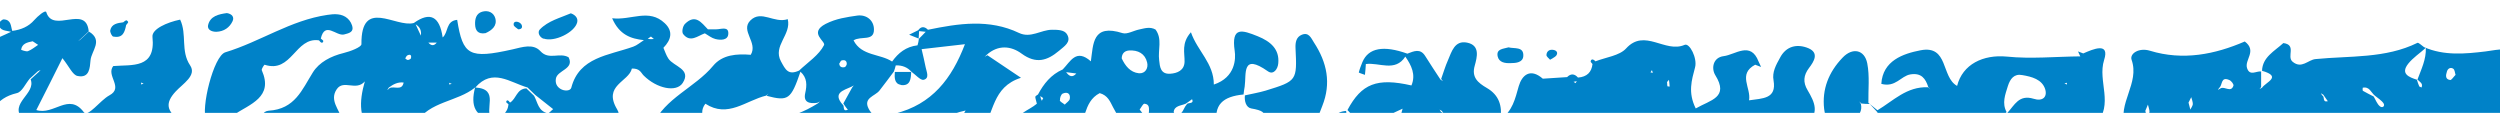 <svg width="1440" height="65" viewBox="0 0 1440 65" fill="none" xmlns="http://www.w3.org/2000/svg">
<g clip-path="url(#clip0_95_571)">
<path d="M-702.426 95.325C-698.505 74.806 -692.232 68.702 -674.328 67.922C-671.715 72.728 -676.55 76.624 -676.158 81.169C-675.766 84.936 -676.158 89.481 -670.8 90C-664.919 90.65 -665.18 86.104 -664.658 82.338C-663.874 76.364 -656.817 77.793 -653.68 74.546C-656.032 74.026 -659.3 73.637 -659.169 71.169C-659.169 68.702 -655.902 68.312 -653.419 68.182C-651.328 66.494 -649.237 66.364 -647.015 68.182C-638.782 62.598 -631.333 58.312 -633.947 45.455C-635.776 36.754 -623.884 33.896 -612.253 39.481C-609.901 38.831 -607.548 38.442 -605.196 37.663C-601.929 36.624 -598.531 35.974 -596.31 38.831C-593.827 41.819 -595.656 44.416 -598.531 46.494C-603.105 49.741 -607.679 52.858 -612.253 56.104C-611.861 57.533 -611.861 59.481 -610.946 60.39C-599.185 71.299 -606.764 73.247 -619.572 72.987C-599.577 81.819 -592.912 80.39 -579.582 65.195C-579.974 64.676 -580.889 64.026 -580.758 63.637C-580.497 62.208 -579.451 62.208 -578.014 63.767C-573.309 62.468 -568.604 61.299 -563.9 60C-556.843 63.81 -550.134 61.559 -543.774 53.247C-551.615 52.468 -555.144 62.728 -563.638 59.611C-565.729 56.234 -556.973 41.819 -572.525 52.078C-576.446 54.676 -580.497 54.026 -582.718 50.13C-584.809 46.624 -583.764 42.728 -580.889 39.611C-571.872 30.13 -561.678 30.779 -550.047 41.689C-543.644 38.572 -546.388 30 -539.985 27.013C-539.462 26.624 -538.939 26.234 -538.416 25.974C-538.286 25.974 -537.501 26.624 -537.501 26.753C-537.763 27.273 -538.286 27.793 -538.678 28.312C-533.842 33.117 -529.268 29.091 -524.564 27.793L-523.126 26.494L-524.433 27.793C-519.336 31.169 -514.762 36.754 -508.49 28.572C-505.222 24.286 -501.563 19.611 -495.421 18.572C-488.233 17.533 -487.057 21.299 -488.887 26.883C-488.495 27.793 -488.103 28.702 -487.711 29.611C-488.756 29.221 -489.671 28.961 -490.717 28.572C-492.938 30.52 -499.864 34.286 -492.415 35.065C-480.523 36.364 -482.745 44.286 -480.392 50.39C-497.25 49.221 -514.893 45.585 -524.433 64.416C-523.91 64.676 -522.865 65.065 -522.865 65.325C-523.126 66.494 -523.78 66.234 -524.564 64.546C-536.761 66.451 -543.295 74.156 -544.167 87.663C-549.655 93.767 -555.144 100 -565.991 97.533C-555.928 100.13 -546.519 100.909 -537.11 101.948C-532.927 102.468 -531.098 100.52 -530.836 97.013C-530.183 88.312 -535.541 95.585 -537.894 94.676C-541.161 93.507 -543.121 91.299 -543.382 87.922C-533.45 78.961 -518.16 83.767 -507.706 75.715C-504.961 73.637 -498.035 74.676 -500.256 69.351C-502.609 63.896 -501.433 59.611 -497.251 57.403C-489.932 53.507 -492.677 67.013 -485.228 64.546C-483.921 65.455 -486.012 68.702 -482.483 67.922C-483.267 66.754 -484.182 65.585 -484.966 64.286C-485.881 58.961 -483.137 54.806 -480.131 50.779C-474.25 42.728 -465.494 36.494 -463.534 25.974C-462.881 22.727 -459.744 17.793 -455.17 21.169C-453.079 22.727 -453.994 27.922 -453.602 31.689C-447.983 29.481 -445.107 25.455 -442.363 20.779C-440.142 17.143 -433.477 17.403 -432.431 21.299C-427.204 42.468 -410.215 33.767 -396.624 34.026C-395.839 28.961 -394.794 23.896 -394.271 18.702C-394.01 15.325 -393.095 12.468 -389.305 11.948C-385.646 11.559 -382.51 13.637 -381.987 16.753C-379.635 29.091 -372.839 22.208 -366.435 20.65C-359.901 19.091 -355.327 10 -345.264 17.013C-357.679 26.494 -365.913 38.052 -366.043 53.377C-360.424 42.468 -347.617 39.87 -338.469 32.987C-327.099 24.546 -327.622 34.026 -326.446 40.52C-321.872 37.273 -316.645 35.844 -311.025 35.715C-306.843 35.585 -301.616 34.156 -301.746 30.39C-302.269 13.377 -292.729 22.598 -285.672 24.286C-283.843 24.676 -281.36 22.857 -279.138 22.078C-278.093 21.689 -277.047 21.299 -275.871 20.909C-276.263 21.948 -276.786 22.857 -277.178 23.896C-276.524 26.753 -275.871 29.741 -275.348 32.598C-265.677 24.676 -250.91 42.078 -241.893 25.974C-238.103 19.221 -230.393 28.312 -224.12 27.663C-224.12 29.221 -224.12 30.65 -224.12 32.208C-219.284 31.299 -215.886 35.065 -209.222 36.754C-213.273 29.741 -210.398 18.052 -224.12 27.533C-226.341 23.117 -230.785 18.701 -225.688 13.637C-220.33 8.312 -215.756 13.637 -211.051 15.195C-208.83 15.844 -206.869 17.143 -204.778 18.052C-202.557 14.935 -199.42 13.247 -195.5 12.857C-193.409 10.779 -191.187 10.779 -189.096 12.857C-174.198 10.65 -173.806 10.65 -177.335 21.818C-178.511 25.715 -177.204 29.091 -177.073 32.727C-176.42 50.26 -185.829 55.585 -202.949 47.403C-208.176 61.689 -187.528 70.39 -194.846 85.585C-182.562 78.182 -181.255 61.819 -165.312 59.87L-164.005 61.039L-165.05 59.611C-165.965 55.455 -151.328 55.715 -162.306 47.143C-167.533 42.987 -152.896 39.481 -151.459 32.857C-153.942 30.909 -154.204 28.961 -151.59 26.883C-150.022 22.727 -158.386 15.585 -148.715 14.935C-146.363 14.805 -130.157 7.533 -135.124 23.896C-136.43 28.312 -128.197 33.247 -130.027 39.74C-119.572 36.104 -125.976 27.533 -125.061 21.689C-123.754 13.377 -120.748 9.091 -112.123 8.182C-111.47 7.792 -110.947 7.273 -110.293 7.013C-110.032 7.013 -109.117 7.792 -109.248 8.052C-109.379 8.702 -110.032 9.221 -110.424 9.74C-113.038 20 -113.169 30.26 -110.555 40.52C-103.106 34.026 -94.088 28.961 -88.73 20.26C-86.77 17.013 -84.026 13.117 -79.452 15.714C-75.139 18.182 -77.1 22.468 -78.668 25.844C-79.583 27.922 -81.02 29.87 -82.196 31.818C-83.764 33.247 -85.202 34.676 -86.77 36.104C-88.6 37.663 -90.56 39.091 -92.128 40.779C-94.481 43.507 -99.447 45.195 -96.702 50C-96.049 51.169 -93.958 52.338 -92.782 52.208C-87.424 51.299 -88.208 46.883 -87.685 43.377C-87.293 41.169 -86.77 38.961 -86.378 36.754C-84.81 35.325 -83.372 33.896 -81.804 32.468C-75.009 30.65 -63.247 38.312 -63.247 23.767C-66.645 22.208 -71.742 20 -69.389 16.364C-65.469 10.65 -59.196 7.792 -52.008 12.987C-40.508 2.338 -27.178 3.766 -13.587 8.312C-13.064 7.922 -12.541 7.403 -12.019 7.273C-11.888 7.273 -11.104 7.922 -11.104 8.052C-11.365 8.572 -11.888 9.091 -12.28 9.611C-15.155 20.909 -24.172 18.961 -32.667 17.922L-34.104 16.883L-33.059 18.182C-23.258 32.078 -21.036 32.598 -8.098 25.195C-3.524 22.598 1.573 20.65 6.408 18.312C3.533 17.533 -0.388 17.922 -0.649 13.766C-0.649 12.857 1.311 11.039 2.226 11.169C6.539 11.429 6.146 15.065 7.061 17.792C12.158 17.143 16.471 15.325 19.738 11.559C21.698 9.351 26.141 5.455 26.664 7.013C30.584 19.611 49.534 2.208 51.102 18.052C49.534 19.611 47.835 21.039 46.267 22.598L44.96 23.767L46.398 22.727C47.966 21.169 49.664 19.741 51.233 18.182C59.596 23.247 52.67 29.221 52.148 34.676C51.755 38.961 51.625 45.195 44.699 43.767C41.823 43.247 39.863 38.312 35.943 33.507C30.977 43.507 26.403 52.598 20.914 63.377C30.977 66.624 39.602 53.117 48.227 64.546C50.71 67.793 57.506 57.922 62.995 54.935C71.489 50.39 60.903 43.637 65.216 38.052C76.063 37.143 89.785 39.74 87.825 21.299C87.302 16.753 96.188 12.857 103.768 11.299C107.819 19.87 103.899 29.351 109.518 37.663C113.439 43.507 105.336 48.182 101.154 52.727C95.143 59.221 95.665 64.026 103.899 69.481C115.268 77.143 114.615 77.533 102.592 88.052C100.109 90.26 98.41 94.546 100.631 98.442C120.496 101.429 125.2 88.702 128.859 74.805C124.939 73.766 120.626 72.987 118.797 69.221C115.53 62.728 122.979 32.208 129.774 30.13C149.9 24.026 167.281 11.688 188.582 8.572C192.633 7.922 196.946 7.792 200.083 10.52C201.651 11.818 202.958 14.156 203.088 16.234C203.088 18.701 200.605 19.221 198.122 19.87C193.679 20.909 187.145 12.078 184.792 22.208C185.315 22.727 186.23 23.247 186.23 23.637C185.969 25.065 184.923 24.935 183.747 23.247C170.025 21.169 168.065 42.468 152.383 37.273C152.252 37.273 150.422 39.74 150.814 40.52C157.61 55.974 144.149 59.87 134.479 66.234C132.911 67.273 132.78 70.13 131.996 72.208C136.178 75.455 136.047 83.767 142.843 82.987C148.854 82.338 151.99 77.273 150.422 70.909C149.638 67.533 151.337 64.026 154.735 63.767C169.894 62.857 173.946 51.689 180.218 41.689C183.878 35.844 190.542 32.338 197.991 30.52C201.781 29.611 208.185 27.143 208.185 25.455C207.923 -1.558 227.918 16.104 238.373 13.247C247.695 6.58 253.228 9.351 254.97 21.559C258.368 18.701 256.669 12.078 263.334 11.429C266.601 31.948 270.26 34.026 295.221 28.442C300.84 27.143 307.113 24.935 311.295 29.481C316.131 34.805 322.273 30 327.5 32.987C331.029 39.87 320.966 40.39 320.182 45.325C319.79 47.922 320.704 49.87 322.795 51.169C325.017 52.598 328.546 52.468 329.068 50.52C333.642 32.857 350.631 31.948 364.745 26.883C366.967 26.104 368.796 24.416 370.887 23.117C370.887 23.117 371.149 22.857 371.41 22.727L370.887 23.117C363.438 22.338 356.774 20.13 352.592 10.52C363.7 11.818 373.763 4.676 382.91 13.377C387.876 18.052 386.57 22.987 382.126 27.533C383.041 29.611 383.694 31.818 385.001 33.767C388.007 38.312 398.462 39.74 393.234 47.792C389.575 53.377 378.337 51.039 370.757 43.507C369.189 41.948 368.666 39.351 363.961 39.481C362.262 47.143 347.103 49.091 355.467 62.987C360.171 70.909 346.972 70.65 336.779 74.286C347.887 76.494 353.898 78.312 360.041 78.702C366.313 79.221 372.586 79.87 376.115 71.948C382.78 56.624 400.422 50.39 410.746 37.922C416.104 31.429 424.468 30.909 432.44 31.559C436.752 24.416 426.167 17.663 432.309 11.688C438.582 5.585 445.9 13.636 453.741 11.039C455.963 20 444.986 26.364 449.821 35.325C452.435 40.13 454.003 43.507 460.276 40.65C465.372 35.844 471.776 31.689 474.651 25.974C475.697 23.766 465.634 18.961 475.566 13.766C481.708 10.649 487.719 9.87 493.862 8.961C499.089 8.312 503.402 11.688 503.402 17.013C503.402 24.026 495.953 20.52 491.64 23.247C496.214 32.338 507.061 30.909 513.856 35.455C517.385 30.52 521.828 26.883 528.493 26.104C528.885 24.805 529.146 23.637 529.277 22.338C530.584 21.039 531.891 19.74 533.198 18.312C532.022 18.182 530.715 18.052 529.408 17.922C529.408 19.351 529.146 20.779 529.146 22.208C527.317 21.429 525.487 20.779 523.658 20C525.357 19.091 527.186 18.312 528.885 17.403C530.584 15.065 532.544 15.195 534.505 17.143C552.147 13.507 569.789 10.779 586.909 18.961C593.705 22.208 599.586 17.143 605.989 17.143C609.256 17.143 613.307 17.143 614.745 20C617.097 24.286 613.046 26.624 610.04 29.221C603.245 34.935 596.841 37.013 588.477 30.909C582.335 26.364 574.886 25.715 568.352 31.559L567.176 32.727L568.744 31.818C574.363 35.585 580.114 39.481 588.085 44.805C571.227 50.13 572.665 65.455 565.346 75.715C571.488 78.182 577.238 74.286 583.381 72.987C586.648 76.104 589.915 79.221 593.182 82.338L594.62 83.117L593.574 82.078C592.659 76.883 589.131 73.896 583.773 72.598C585.079 65.325 592.529 63.767 597.233 59.74C596.972 58.442 596.449 57.143 596.318 55.844C596.318 55.325 597.364 54.805 597.887 54.416C601.154 48.312 605.336 42.987 612.131 40C612.785 40.52 613.438 41.039 614.091 41.559C615.79 43.896 617.62 44.935 619.972 42.338C618.012 42.078 616.052 41.818 614.091 41.559C613.438 41.039 612.785 40.52 612.131 40C616.574 35.455 619.842 27.792 628.336 35.325C629.774 25.325 629.12 13.507 646.632 19.091C649.246 19.87 652.905 17.663 656.041 17.013C659.178 16.364 662.314 15.195 665.581 17.013C669.632 22.468 666.888 28.701 667.672 34.675C668.064 38.442 668.456 42.857 674.076 42.468C678.127 42.208 682.178 40.52 682.309 35.585C682.44 30.39 680.349 24.935 685.968 18.572C689.758 29.481 699.167 36.364 699.167 48.702C711.713 44.546 711.844 33.636 711.19 29.351C709.099 15.065 715.503 17.273 724.52 20.909C731.838 23.896 737.066 28.312 736.282 36.494C736.02 39.74 733.537 43.377 730.27 41.039C715.111 30.39 717.986 42.468 716.94 49.87C716.679 51.429 716.418 52.857 716.287 54.416C704.525 55.585 698.645 60.13 701.127 72.598C703.741 85.195 712.628 82.987 721.514 82.208C724.781 85.585 727.918 85.715 731.054 82.208C728.049 81.948 725.043 81.818 722.037 81.559C722.037 78.702 720.861 74.935 722.429 72.987C725.958 68.442 733.929 64.676 720.73 62.468C717.724 61.948 716.679 58.182 717.071 54.935C720.992 54.026 725.043 53.377 728.963 52.208C747.128 46.624 747.128 46.494 746.214 27.663C746.083 24.416 746.606 21.299 749.873 20C753.793 18.442 755.1 21.689 756.799 24.416C764.379 35.974 766.862 47.922 761.634 61.039C758.629 68.572 755.623 76.234 755.754 86.104C768.953 81.948 761.765 64.935 775.356 63.896C776.01 69.87 776.794 75.974 777.447 81.948C794.262 84.113 804.412 77.663 807.897 62.598C796.919 67.403 786.073 75.325 776.14 63.377C784.243 48.182 793.129 44.675 812.994 49.221C815.607 42.987 812.994 37.663 809.465 32.598C803.584 41.688 794.436 35.844 786.726 36.883C786.595 38.961 786.465 41.039 786.203 43.117C784.896 42.598 782.544 41.948 782.675 41.688C783.197 39.611 783.982 37.663 784.766 35.715C788.251 27.576 796.876 25.974 810.641 30.909C814.431 29.481 818.09 27.663 820.965 32.338C823.84 36.883 826.715 41.299 829.721 45.844L831.159 46.753L830.113 45.455C831.42 41.818 832.466 38.182 834.034 34.675C836.125 29.87 837.824 23.117 845.011 24.546C852.722 26.104 850.761 32.987 849.454 37.792C847.494 44.546 851.284 47.663 856.381 50.65C863.568 54.805 865.267 61.039 864.353 68.442C862.654 69.87 861.085 71.169 859.387 72.598C848.017 71.039 839.784 74.935 834.295 84.416C844.75 91.689 854.813 91.948 865.267 87.663C868.012 87.663 870.887 87.403 873.631 87.403C874.023 92.338 874.285 97.403 874.677 102.338C875.984 97.143 886.308 91.689 874.415 86.624C874.023 85.195 874.023 83.637 874.415 82.208L875.33 81.039L874.023 81.818C870.887 83.507 867.75 85.325 864.614 87.013C860.04 87.273 854.29 88.572 851.938 84.286C848.54 77.922 856.642 76.624 859.517 72.987C861.085 71.559 862.654 70.13 864.222 68.701C871.279 64.026 872.716 56.883 874.807 49.611C876.637 43.377 881.342 38.961 888.66 45.325C893.365 45.065 897.939 44.675 902.643 44.416C904.865 42.208 906.956 42.468 908.916 44.675C914.143 44.286 916.757 41.559 917.28 36.883C916.888 36.364 916.104 35.715 916.234 35.325C916.496 33.896 917.672 33.896 918.979 35.325C924.99 32.987 932.831 32.078 936.621 27.922C947.337 16.104 959.099 30.779 970.338 25.844C973.213 24.546 977.787 33.636 976.349 38.831C974.389 46.234 972.167 53.247 976.741 62.468C985.236 57.533 996.083 56.234 987.98 43.247C985.628 39.351 986.673 33.117 992.816 32.338C999.48 31.559 1008.37 23.507 1012.94 35.455C1013.46 36.494 1013.86 37.533 1014.38 38.572C1013.2 38.182 1012.16 37.663 1010.98 37.273C1000.79 42.727 1008.76 50.65 1007.45 57.792C1015.29 56.624 1023.4 57.013 1021.57 46.364C1020.65 41.559 1023 37.403 1025.23 33.377C1028.75 26.494 1035.16 25.065 1041.69 27.792C1047.96 30.52 1044.83 35.455 1041.95 39.221C1038.82 43.377 1038.42 47.403 1041.17 51.948C1045.22 58.831 1048.62 65.585 1039.6 72.078C1037.25 73.766 1037.64 78.052 1041.43 79.481C1044.96 80.65 1047.31 77.922 1049.53 75.715C1053.71 71.559 1051.23 67.143 1050.71 62.727C1049.4 51.429 1053.32 41.559 1061.29 33.247C1067.04 27.143 1073.97 28.572 1075.54 36.494C1076.98 43.896 1076.06 51.688 1076.19 59.221C1077.89 60.65 1079.72 62.078 1081.42 63.507C1090.57 58.052 1098.28 49.74 1110.56 50.26L1111.87 51.429L1110.69 50.13C1109.12 45.325 1106.77 41.818 1100.37 42.857C1094.88 43.766 1091.87 50.52 1083.64 48.312C1084.43 34.935 1096.19 30.909 1106.25 28.961C1122.45 25.844 1118.01 44.416 1127.29 49.481C1130.43 37.013 1142.32 31.299 1155.91 32.597C1169.89 34.026 1184.14 32.597 1198.25 32.468C1197.86 31.559 1197.34 30.649 1196.94 29.61C1197.99 30 1198.91 30.39 1199.95 30.779C1205.57 28.312 1215.37 24.026 1211.97 34.546C1208.05 46.883 1217.85 60 1207.14 71.689C1204 75.065 1208.84 80 1215.24 77.533C1218.25 76.364 1220.86 74.675 1223.74 73.247C1225.3 74.675 1226.87 76.234 1228.44 77.662C1230.01 78.182 1230.66 81.818 1233.28 79.091C1231.71 78.572 1230.27 77.922 1228.7 77.403C1227.13 75.844 1225.7 74.416 1224.13 72.857C1219.42 59.611 1232.62 48.052 1227.79 34.416C1226.61 30.909 1231.97 27.273 1238.37 29.221C1257.45 35.065 1275.88 31.299 1293 23.896C1300.19 29.351 1292.74 34.416 1294.3 39.221C1295.87 44.026 1299.66 40.779 1302.41 41.169C1302.41 44.156 1302.41 47.143 1302.41 50.13L1301.49 51.299L1302.93 50.52C1305.15 47.273 1314.69 44.156 1302.93 40.779C1303.19 32.857 1310.12 29.481 1315.21 24.805C1323.06 25.844 1316.91 32.597 1320.57 35.584C1325.8 39.87 1329.46 34.416 1333.77 34.026C1353.51 32.078 1374.02 33.766 1392.45 24.675C1393.1 24.416 1394.93 26.234 1396.24 27.143C1407.74 32.208 1420.02 31.039 1431.79 29.61C1439.5 28.572 1446.94 26.364 1451.13 33.377C1455.7 40.909 1445.77 43.507 1441.98 48.442C1447.86 49.74 1451.39 47.403 1455.44 44.286C1461.06 40 1464.19 42.597 1463.8 48.961C1463.54 52.208 1463.15 55.585 1467.59 55.455C1470.99 55.455 1472.82 52.338 1473.47 49.221C1473.87 47.013 1473.87 44.675 1473.73 42.468C1473.47 37.403 1470.34 31.299 1477.39 28.572C1484.45 25.844 1486.93 32.338 1490.72 35.974C1497.39 42.338 1501.83 40.65 1503.92 32.338C1503.4 31.818 1502.35 31.299 1502.35 30.909C1502.62 29.351 1503.66 29.61 1504.84 31.429C1518.95 24.156 1534.37 35.195 1548.88 28.961C1551.49 27.792 1553.71 32.338 1555.02 35.195C1557.9 41.559 1565.74 41.429 1570.7 45.455C1573.71 47.922 1578.15 43.377 1580.77 40.779C1585.34 36.104 1578.28 37.403 1576.98 35.714C1573.58 31.299 1575.67 27.273 1580.11 27.792C1601.94 30.779 1624.02 24.416 1645.59 30.26C1648.98 31.169 1651.07 33.377 1652.12 36.494C1648.72 38.052 1645.45 39.481 1642.06 41.039C1641.66 41.559 1640.88 42.208 1641.01 42.597C1641.14 43.636 1641.8 44.675 1642.19 45.844C1644.02 47.792 1642.19 54.026 1648.07 51.039C1649.11 50.52 1644.93 47.143 1642.45 45.714C1642.45 44.286 1642.45 42.857 1642.45 41.429C1646.24 40.779 1649.77 39.611 1652.12 36.623C1670.42 30.909 1688.97 23.896 1704.79 41.688C1706.48 43.636 1709.1 45.325 1710.67 43.896C1717.72 37.792 1723.34 38.572 1728.44 45.714C1768.3 34.416 1803.97 54.935 1841.87 59.091C1862.13 61.299 1881.34 69.091 1897.55 81.429C1910.35 91.169 1909.31 98.182 1895.32 105.714C1887.22 110.13 1878.2 110.26 1869.45 111.948C1834.95 118.572 1800.71 122.468 1765.29 116.364C1742.81 112.468 1719.68 116.753 1696.68 116.364C1638.66 115.325 1580.5 114.805 1522.48 119.091C1489.16 121.559 1455.57 120.13 1421.98 120.26C1346.84 120.65 1271.83 126.234 1196.55 126.364C1175.51 126.364 1154.08 125.325 1133.69 126.883C1086.12 130.65 1038.69 130.39 991.378 128.312C928.649 125.585 865.79 127.013 803.061 120.909C772.22 117.922 740.856 118.831 709.883 119.091C667.411 119.481 625.069 122.468 582.727 116.494C581.943 116.494 581.028 116.104 580.244 116.234C546.528 124.156 512.55 114.026 478.833 118.052C471.907 118.832 465.242 120.52 461.583 113.896C456.617 105.195 466.026 102.468 471.515 97.793C462.759 95.455 456.878 97.013 455.571 105.585C454.003 115.845 446.815 117.143 437.667 116.754C377.944 114.026 318.222 116.234 258.499 114.676C235.237 114.026 211.452 112.598 187.929 115.325C184.662 115.715 181.003 116.364 178.128 115.455C148.724 105.715 118.405 114.546 88.609 111.689C61.295 108.961 33.59 113.247 6.147 109.611C-5.876 108.052 -6.007 104.026 0.919 96.624C0.789 94.156 4.84 89.741 -0.649 90C-4.831 90.26 -12.019 92.728 -10.712 97.922C-7.053 111.948 -16.593 111.169 -25.871 111.169C-45.474 111.169 -65.207 111.559 -84.81 111.169C-103.498 110.78 -104.282 109.351 -98.532 91.429C-101.407 90.13 -104.543 91.948 -104.674 93.507C-106.765 112.208 -120.226 111.948 -135.646 111.559C-160.607 110.909 -185.568 110 -210.79 111.559C-231.699 112.987 -253.393 111.169 -274.303 112.208C-301.354 113.637 -328.145 111.819 -354.935 113.117C-367.873 113.767 -379.242 106.624 -392.442 110.65C-426.289 121.039 -461.313 112.208 -495.813 113.767C-518.03 114.806 -541.161 111.689 -563.769 111.559C-587.423 111.299 -611.338 110.52 -634.339 107.143C-652.635 104.416 -673.675 106.884 -689.096 92.338C-693.147 88.572 -697.721 99.611 -704.125 95.195L-702.426 95.325ZM1841.87 76.104C1843.31 76.494 1844.75 77.273 1846.19 77.273C1847.36 77.273 1848.54 76.364 1849.71 75.844C1848.28 75.455 1846.84 75.065 1845.4 74.675C1844.23 75.195 1843.05 75.585 1841.87 76.104ZM1807.24 70.65C1808.42 71.299 1809.33 72.208 1810.25 72.208C1811.69 72.208 1813.25 71.818 1814.69 71.559C1813.78 71.039 1812.99 70 1812.08 70C1810.64 70 1809.07 70.39 1807.11 70.65L1807.24 70.65ZM1747.26 62.857C1748.7 63.507 1750 64.156 1751.44 64.805C1759.02 69.74 1768.3 66.753 1776.4 69.221C1781.63 73.766 1786.99 81.039 1791.95 68.961L1792.87 67.533L1791.56 68.572C1786.46 63.766 1781.5 62.857 1776.66 68.831C1769.47 62.597 1759.93 66.624 1751.96 64.026C1750.39 63.507 1749.74 60.13 1747.26 62.727L1747.26 62.857ZM1717.2 57.922L1718.77 57.533L1717.33 56.883L1717.33 57.922L1717.2 57.922ZM1683.35 57.533L1683.35 45.974C1683.75 44.546 1687.67 43.766 1684.53 41.429C1684.01 42.857 1683.48 44.286 1683.09 45.714C1679.96 49.351 1677.47 53.117 1683.48 57.533L1683.35 57.533ZM1662.05 42.727C1662.05 42.727 1663.1 43.377 1663.62 43.766C1664.4 42.987 1665.19 42.078 1665.97 41.299C1665.45 40.909 1664.67 40.26 1664.53 40.26C1663.62 41.039 1662.84 41.818 1661.92 42.727L1662.05 42.727ZM1602.98 51.688L1604.42 50.65C1610.17 46.234 1616.44 43.896 1623.89 46.234L1625.33 47.013L1624.28 45.844C1612.78 35.584 1608.21 36.623 1604.16 50.39L1602.98 51.688ZM1515.55 52.468C1515.55 52.468 1516.6 53.507 1517.25 53.636C1519.47 54.026 1520.39 53.377 1519.74 52.078C1519.47 51.688 1518.3 51.688 1517.64 51.559C1516.99 51.818 1516.21 52.208 1515.55 52.468ZM1491.38 100C1499.61 98.182 1495.69 93.507 1495.82 90.52C1495.82 87.792 1499.09 83.896 1493.99 81.299C1492.55 87.662 1488.63 93.377 1491.51 100L1491.38 100ZM1490.2 67.273L1491.77 66.883L1490.46 66.104L1490.2 67.273ZM1457.53 98.831L1456.09 98.312L1456.09 99.351L1457.53 98.831ZM1446.42 81.559C1446.42 81.559 1446.94 82.987 1447.6 83.247C1450.34 84.546 1451.91 82.728 1453.61 81.299C1454.79 80.26 1455.7 79.091 1456.88 78.052L1457.66 76.883L1456.35 77.662C1454.79 78.052 1453.35 78.442 1451.78 78.831C1449.69 79.351 1446.94 78.831 1446.42 81.559ZM1440.54 62.078L1441.98 62.598L1441.98 61.559L1440.54 62.078ZM1428.91 82.857C1429.96 85.844 1431.52 88.052 1433.75 87.143C1435.05 86.624 1435.57 83.507 1435.57 81.429C1435.57 79.351 1434.79 76.624 1431.79 78.182C1430.22 78.961 1429.56 81.559 1428.78 82.728L1428.91 82.857ZM1411.27 46.104C1412.05 46.234 1413.23 44.286 1414.4 43.117C1414.01 42.078 1414.01 40.26 1413.1 39.611C1411.66 38.572 1409.96 39.351 1409.44 41.169C1408.78 43.247 1408.26 45.714 1411.4 46.104L1411.27 46.104ZM1392.19 46.104C1392.58 47.403 1392.97 48.572 1393.49 49.74C1393.63 50 1394.41 50.13 1394.8 50.39C1395.85 48.052 1393.76 47.143 1392.45 45.844C1394.67 39.87 1397.55 34.156 1397.28 27.533C1393.89 30.649 1389.84 33.247 1387.09 36.753C1382.65 42.468 1387.35 44.416 1392.32 45.974L1392.19 46.104ZM1381.21 72.338L1382.26 73.637C1383.43 76.104 1383.69 79.87 1387.61 79.74C1390.36 79.74 1391.14 76.883 1390.49 74.805C1388.92 70.52 1385.26 73.896 1382.52 73.377L1381.08 72.468L1381.21 72.338ZM1361.08 52.338C1363.05 53.507 1365.27 54.546 1367.23 55.585C1368.4 57.533 1369.19 59.87 1370.76 61.169C1372.19 62.468 1373.89 61.169 1372.98 59.611C1371.8 57.792 1369.58 56.494 1367.88 55.065C1365.66 53.247 1364.87 49.74 1360.95 50.52C1360.95 50.52 1360.69 52.078 1361.08 52.338ZM1359.52 80.65C1360.17 81.948 1360.43 83.507 1361.48 84.286C1362 84.675 1364.61 83.766 1364.87 82.987C1365.66 80.65 1364.22 78.961 1361.87 78.182C1361.48 78.052 1360.3 79.74 1359.52 80.65ZM1336.91 53.896L1337.69 55.065C1339.26 55.715 1337.43 59.091 1340.83 58.312C1339.91 57.013 1339.13 55.844 1338.21 54.546L1336.91 53.766L1336.91 53.896ZM1327.11 104.416C1329.98 104.416 1334.29 105.195 1333.38 100.39C1332.99 98.442 1331.29 95.715 1329.59 95.195C1325.28 93.896 1324.62 97.663 1323.45 100.26C1322.4 103.377 1324.62 104.416 1327.24 104.416L1327.11 104.416ZM1277.71 51.688L1279.01 50.909C1281.37 49.481 1285.03 53.636 1286.46 49.351C1286.73 48.572 1285.29 46.623 1284.11 46.104C1279.15 43.896 1280.19 48.831 1278.49 50.39L1277.58 51.559L1277.71 51.688ZM1265.03 92.728C1274.05 95.065 1277.84 89.221 1283.85 89.091C1290.25 89.091 1294.04 84.286 1296.27 79.351C1298.09 75.325 1299.92 69.74 1293.78 67.662C1289.34 66.234 1286.59 70.13 1286.07 74.286C1285.68 77.792 1287.77 82.598 1280.19 80C1268.3 75.844 1267.38 83.896 1265.03 92.728ZM1260.59 59.091C1260.98 60.39 1261.24 61.688 1261.63 63.117C1262.16 62.078 1262.94 61.039 1263.07 60C1263.07 58.702 1262.55 57.273 1262.16 55.974C1261.63 57.013 1261.11 58.052 1260.59 59.091ZM1246.34 105.974L1247.39 105.974L1247 104.676L1246.34 105.974ZM1235.76 64.026C1236.02 65.325 1236.41 66.753 1236.67 68.052C1237.2 66.753 1238.11 65.585 1238.11 64.286C1238.11 62.987 1237.46 61.559 1237.2 60.26C1236.67 61.429 1236.15 62.727 1235.63 64.026L1235.76 64.026ZM1190.93 108.442C1189.37 107.403 1188.19 107.922 1187.93 109.741C1187.93 110.13 1188.58 111.169 1188.84 111.169C1189.5 111.169 1190.15 110.52 1190.67 110.26C1190.67 109.741 1191.19 108.702 1190.93 108.572L1190.93 108.442ZM1189.1 48.052L1190.54 48.702L1190.54 47.663L1189.1 48.052ZM1184.4 70.909C1189.76 80.26 1179.96 84.286 1177.21 94.026C1196.55 83.637 1196.42 83.507 1184.4 70.909ZM1154.21 68.831C1154.86 67.533 1155.65 66.234 1156.3 64.935C1160.35 60.65 1162.84 54.286 1171.33 56.883C1176.56 58.572 1179.43 55.844 1178 51.299C1176.17 45.714 1170.29 44.156 1164.8 43.247C1160.09 42.338 1157.87 45.455 1156.56 49.481C1155 54.546 1153.03 59.351 1155.78 64.546C1154.86 65.844 1151.47 66.364 1154.21 68.831ZM1126.24 73.766C1125.46 79.091 1132.91 81.818 1130.95 87.403L1129.9 88.572L1131.34 87.792C1134.91 81.559 1133.21 76.883 1126.24 73.766ZM1089.78 105.325L1088.74 105.065L1089 106.494L1089.78 105.325ZM1065.87 67.662L1067.04 68.961C1068.96 84.892 1078.07 91.905 1094.36 90C1080.5 84.156 1080.77 74.416 1081.42 64.675C1079.98 63.117 1078.41 61.429 1076.98 59.87C1075.41 59.87 1073.71 59.87 1072.14 59.611L1070.96 58.442L1071.88 59.87C1072.79 63.896 1070.83 66.754 1067.44 68.831L1066.13 67.662L1065.87 67.662ZM1024.57 69.221L1025.75 69.481L1025.36 68.052L1024.57 69.351L1024.57 69.221ZM1022.61 115.325L1024.31 116.104L1022.87 114.935C1023.79 110.909 1028.75 108.312 1026.53 101.299C1023.66 106.754 1011.9 107.143 1022.48 115.195L1022.61 115.325ZM978.702 89.481C984.844 90.65 991.247 91.169 997.128 92.857C1008.5 96.234 1006.01 87.403 1008.24 82.598C1008.76 81.169 1012.55 80.52 1009.54 78.052C1008.89 79.481 1008.37 80.779 1007.71 82.208C1002.09 82.208 999.088 79.611 996.867 74.935C994.776 70.26 992.424 70.52 992.946 75.974C993.861 85.844 979.616 80.909 978.702 89.481ZM965.241 68.572L965.895 70L966.548 68.572L965.241 68.572ZM960.275 47.663C960.275 47.663 960.275 49.091 960.406 49.611C960.406 49.87 961.32 49.74 961.713 49.87C961.713 48.572 961.451 47.273 961.321 45.974C960.928 46.494 960.275 47.013 960.144 47.533L960.275 47.663ZM957.4 109.091L958.184 110.39C959.883 110.65 960.667 114.156 963.15 111.689C961.713 111.169 960.144 110.52 958.707 110L957.4 109.091ZM950.604 41.688L952.042 41.948L951.519 40.39L950.604 41.818L950.604 41.688ZM916.888 93.377C928.78 88.961 939.235 85.325 949.69 81.299C952.695 80.13 955.832 77.922 954.264 74.546C953.087 72.078 950.343 69.74 947.729 68.442C943.939 66.754 941.849 69.481 940.672 72.468C938.843 77.013 937.536 81.039 931.002 76.364C926.82 73.377 921.592 71.818 916.365 69.481C914.797 77.013 914.797 83.637 916.757 93.377L916.888 93.377ZM911.007 107.273C911.007 108.572 911.791 109.87 912.183 111.169C913.359 110.39 915.189 109.87 915.45 108.961C915.712 108.052 914.797 106.234 913.882 105.585C912.445 104.546 911.007 105.585 911.007 107.273ZM906.433 47.143L907.479 47.922L908.263 46.753L906.302 47.143L906.433 47.143ZM886.961 68.572C886.961 68.572 887.876 69.74 888.268 69.611C888.921 69.611 889.836 69.091 890.097 68.572C890.882 66.883 890.097 66.104 888.137 66.883C887.614 67.143 887.484 68.052 887.092 68.572L886.961 68.572ZM829.198 63.117L829.983 64.416L831.42 65.195L830.505 63.896L829.198 63.117ZM814.954 100.39L815.738 101.559L817.175 102.338L816.261 101.039L814.954 100.26L814.954 100.39ZM751.702 100.26C751.572 101.039 753.532 102.208 754.578 103.247C755.884 102.857 757.191 102.468 758.498 102.078C757.975 100.909 757.714 99.091 756.799 98.702C754.97 97.922 752.225 97.403 751.833 100.26L751.702 100.26ZM741.248 77.403C738.503 79.091 735.628 80.65 732.884 82.338C735.89 80.909 739.026 79.481 742.032 77.922C742.947 76.754 743.731 75.585 744.646 74.546C741.248 73.247 742.947 77.013 741.248 77.403ZM717.071 101.818C718.509 104.286 718.901 108.442 723.213 107.273C725.043 106.754 726.742 104.026 727.134 102.078C728.179 97.273 724.128 97.663 720.991 97.793C718.509 97.793 716.026 98.572 716.94 101.818L717.071 101.818ZM676.036 64.546C676.036 64.546 676.82 66.104 677.343 66.104C681.525 66.234 681.525 62.338 683.485 60.26C683.877 58.702 688.059 60.26 686.621 57.143C685.445 58.052 684.269 58.831 682.962 59.74C680.349 60.909 676.428 60.779 676.036 64.546ZM677.866 101.559L679.172 102.338L678.388 101.169C678.519 98.442 678.65 95.585 678.911 92.857C680.479 91.039 685.445 90.909 682.44 86.883C681.656 85.844 679.565 84.805 678.78 85.195C674.599 87.143 678.78 90 678.127 92.468C673.553 95.455 675.252 98.572 677.996 101.689L677.866 101.559ZM643.104 97.273C642.711 94.935 640.098 93.896 637.745 94.156C635.001 94.935 632.91 96.234 633.825 98.832C634.086 99.741 636.7 100.13 638.137 100.13C640.359 100.13 643.495 100.39 643.104 97.273ZM659.178 59.74C658.394 59.74 657.479 61.688 656.433 63.117C657.74 64.676 659.047 66.364 660.354 68.052C660.877 66.883 661.661 65.715 661.791 64.546C661.791 62.598 662.314 60 659.178 59.74ZM646.109 33.637C648.07 37.792 650.945 41.688 656.041 42.208C659.831 42.468 661.53 39.091 660.746 35.974C659.57 30.909 655.519 28.701 650.161 29.091C647.547 29.351 646.109 31.039 646.109 33.766L646.109 33.637ZM610.432 57.663C610.432 58.572 612.262 59.351 613.307 60.26C614.222 59.221 615.921 58.182 616.182 57.013C616.705 54.286 615.137 52.598 612.131 53.896C611.086 54.416 610.432 56.494 610.563 57.663L610.432 57.663ZM607.949 79.481C607.557 80.26 608.472 82.728 609.518 83.117C615.006 85.715 616.182 80.779 618.796 78.182C621.148 78.312 623.631 78.312 625.984 78.702C631.603 79.481 636.831 86.754 642.973 80.39C649.246 73.896 644.28 67.793 641.143 61.818C639.444 58.572 638.137 54.935 633.433 53.637C623.37 58.831 625.984 71.169 618.535 77.793C614.745 77.013 610.563 74.416 607.949 79.351L607.949 79.481ZM600.108 58.052L600.892 56.494L599.193 55.325C599.324 56.234 599.585 57.143 600.108 58.052ZM567.96 103.507C577.238 100.78 582.204 104.286 585.864 99.741C581.028 96.494 576.846 96.494 567.96 103.507ZM559.204 99.351L560.641 98.832L559.204 98.312L559.204 99.351ZM550.971 90.65L549.664 91.429C548.096 92.987 546.266 94.286 544.959 95.974C543.26 98.052 540.255 100.909 544.959 102.468C547.442 103.247 548.096 100.13 548.619 98.052C549.141 95.974 549.664 93.896 550.187 91.819L551.102 90.52L550.971 90.65ZM556.198 63.637C537.205 67.966 527.056 78.009 525.749 93.766C525.618 95.974 524.834 98.312 524.442 100.52C523.919 102.078 519.999 100.52 521.305 103.637C522.482 102.728 523.658 101.948 524.834 101.039C538.164 91.169 547.573 78.312 556.198 63.637ZM500.396 62.727C504.055 69.87 510.981 66.494 515.425 65.455C536.857 60.13 548.226 45.325 555.806 25.455C546.397 26.494 538.687 27.403 530.845 28.312C531.63 31.818 532.544 35.325 533.198 38.831C533.72 41.429 535.55 45.065 532.022 45.974C530.192 46.364 527.317 42.987 524.965 41.299C522.612 38.702 519.607 37.533 515.947 37.663C515.686 38.831 515.294 40 514.902 41.169C512.157 44.805 509.413 48.572 506.538 52.208C503.924 55.455 496.998 56.364 500.396 62.727ZM483.407 36.364C483.407 38.182 484.452 39.091 486.413 38.702C486.935 38.702 487.589 37.663 487.719 37.013C487.85 35.195 486.805 34.286 484.844 34.805C484.322 34.805 483.93 35.844 483.538 36.494L483.407 36.364ZM485.236 60.13C486.805 60.779 484.844 64.546 488.373 63.247C487.458 62.078 486.543 60.909 485.759 59.611C487.458 56.494 489.157 53.507 490.856 50.39L491.771 49.221L490.333 50C485.759 52.078 479.617 53.507 485.236 60.13ZM483.538 94.286C484.975 105.715 487.066 105.585 500.396 96.624L501.572 95.325L500.265 96.624C491.509 96.624 488.634 91.689 489.941 84.676C492.685 70.39 483.407 74.805 476.088 75.844C473.344 84.026 482.623 87.013 483.538 94.416L483.538 94.286ZM444.855 80.26C443.548 81.169 442.372 81.948 441.065 82.857C439.366 84.156 437.798 85.585 436.099 86.883C431.394 93.766 420.286 90.39 416.104 98.182C420.94 91.169 437.537 104.026 436.622 87.403C438.19 85.974 439.889 84.676 441.457 83.247C442.11 81.819 445.9 83.247 444.855 80.26ZM406.434 77.922L405.519 79.351L406.695 78.182C411.792 76.883 417.542 80.65 422.508 75.325C428.519 68.961 436.099 66.104 446.162 67.273C454.918 68.182 463.412 64.286 470.992 59.611L472.299 58.442L470.73 59.221C466.156 59.87 462.628 58.961 463.804 53.637C464.85 49.091 464.98 44.805 461.06 41.299C455.571 57.403 454.003 58.442 441.588 55.195L442.633 53.896L441.326 55.065C429.565 57.922 419.241 68.182 406.303 59.74C400.945 66.624 409.439 72.208 406.434 78.052L406.434 77.922ZM392.32 97.273C391.797 100 394.933 99.741 397.024 100C399.899 99.611 403.689 99.871 403.167 95.715C403.167 94.935 400.814 93.896 399.507 93.766C396.371 93.507 392.842 94.156 392.32 97.403L392.32 97.273ZM387.223 75.844C387.876 76.104 388.661 76.494 389.314 76.754C390.098 76.624 391.274 76.494 391.405 76.104C391.928 74.546 390.882 73.766 388.661 74.546C388.007 74.676 387.615 75.325 387.092 75.844L387.223 75.844ZM345.273 97.533C345.665 98.961 346.057 100.13 346.319 101.299C347.756 99.871 349.717 98.702 350.501 97.143C351.154 95.715 351.938 92.728 348.932 92.858C347.625 92.858 346.319 95.974 345.143 97.533L345.273 97.533ZM373.109 22.338C374.285 22.598 375.461 22.598 376.638 22.468L374.939 21.039L373.109 22.338ZM304.238 77.273L302.931 78.052L302.147 79.351L303.454 78.572L304.369 77.403L304.238 77.273ZM320.051 100.78L320.443 102.208L321.097 100.909L320.051 100.909L320.051 100.78ZM258.629 48.702L260.198 48.312L258.76 47.663L258.76 48.702L258.629 48.702ZM239.811 70.779C246.868 77.533 254.97 72.857 262.811 73.117C273.527 73.507 276.925 80.52 270.26 88.442C267.385 91.819 262.681 93.896 258.76 96.494C257.584 95.585 256.669 94.416 255.362 93.896C253.533 93.247 251.311 92.208 249.874 94.676C251.311 95.065 252.749 95.325 254.186 95.715C255.624 96.104 257.061 96.494 258.368 97.013C270.26 104.935 278.232 91.299 292.607 94.546C282.022 85.585 281.76 77.533 283.851 69.091C288.556 67.533 292.477 65.325 292.869 60C292.346 59.611 291.562 59.091 291.562 58.702C291.823 57.403 292.738 57.533 293.784 59.091C297.443 56.883 297.573 51.169 303.193 50.909C304.63 52.338 306.199 53.767 307.636 55.195C309.727 58.961 309.988 64.026 315.477 65.195C316.261 65.325 317.568 63.637 318.614 62.857C315.216 60.13 311.687 57.403 308.289 54.676C306.852 53.247 305.284 51.818 303.846 50.39C293.783 47.533 283.721 38.961 273.789 50.39C288.295 51.299 278.363 63.377 283.329 68.572C274.007 67.273 270.783 61.212 273.658 50.39C263.465 58.702 247.26 58.312 239.811 70.65L239.811 70.779ZM246.737 24.546C248.436 26.494 250.004 26.494 251.572 24.546C250.004 24.546 248.305 24.546 246.737 24.546ZM239.419 14.026C240.464 16.234 241.379 18.442 242.424 20.52C242.817 17.792 242.032 15.585 239.419 14.026ZM233.276 33.507C233.276 33.507 234.322 34.546 234.845 34.546C235.498 34.546 236.544 34.026 236.674 33.637C237.197 31.689 236.282 31.039 234.583 31.948C234.061 32.208 233.799 33.117 233.407 33.637L233.276 33.507ZM223.214 51.818L224.39 50.779C226.873 49.351 231.577 52.598 232.492 47.533C229.094 47.143 226.481 48.572 223.998 50.39L223.083 51.818L223.214 51.818ZM196.815 68.961C199.037 77.403 207.662 77.013 214.719 78.052C216.157 79.87 217.725 79.741 219.424 78.052L220.469 76.754L218.901 77.403L217.072 77.793L215.242 77.403C206.486 68.961 206.747 58.831 210.145 46.883C205.049 52.727 197.861 45.585 193.94 51.429C189.628 57.792 195.509 63.117 196.946 68.702L196.815 68.961ZM165.32 95.585C177.474 100.26 188.713 97.143 199.952 96.234C200.867 95.065 201.651 93.896 202.566 92.858C199.168 91.559 200.867 95.325 199.168 95.715C188.19 94.935 177.605 80.909 165.19 95.585L165.32 95.585ZM163.883 74.935C165.582 76.364 167.673 77.533 169.894 78.312C171.724 78.961 172.769 77.922 172.508 76.104C170.94 73.507 168.979 70.909 165.32 71.559C164.667 71.559 163.622 74.676 164.014 74.935L163.883 74.935ZM149.377 94.156L150.814 94.676L150.814 93.637L149.377 94.156ZM81.159 48.702L82.728 48.182L81.29 47.533L81.29 48.702L81.159 48.702ZM73.449 74.935C73.188 77.013 74.233 78.052 75.54 77.013C77.37 75.585 79.199 74.026 80.637 72.208C81.552 71.039 80.245 70.13 78.023 70.39C75.279 70.909 73.71 72.468 73.449 74.935ZM56.591 93.767C58.682 93.507 60.903 92.338 62.602 91.039C63.386 90.39 63.386 87.533 63.256 87.533C59.858 86.624 57.244 88.182 55.023 90.39C54.239 92.078 54.761 94.026 56.591 93.767ZM26.664 93.767C26.403 100.52 30.715 100.26 34.636 99.741C38.425 99.351 43.784 98.442 41.693 93.637C39.994 89.871 35.028 86.883 30.192 87.273C28.755 87.273 27.579 92.078 26.664 93.637L26.664 93.767ZM12.158 28.701C12.158 28.701 15.033 29.87 16.078 29.481C18.169 28.701 19.999 27.143 21.959 25.844C20.914 25.195 19.868 24.416 18.823 23.767C15.687 24.416 12.55 25.065 12.158 28.831L12.158 28.701ZM-9.797 76.883C-0.649 73.637 6.016 71.299 12.55 68.961L13.857 70.13L12.942 68.572C5.101 59.221 20.914 54.156 17.647 45.715C19.215 44.286 20.783 42.857 22.352 41.429L23.397 40.26L21.829 41.039C20.261 42.468 18.692 43.896 17.124 45.325C14.641 48.182 12.681 52.987 9.675 53.637C-2.871 56.624 -6.007 65.065 -9.928 76.754L-9.797 76.883ZM-11.104 53.117C-9.797 52.338 -8.359 51.559 -7.053 50.909C-5.223 49.87 -3.393 48.831 -1.564 47.922C-2.479 47.013 -3.524 46.234 -4.439 45.325C-5.484 47.013 -6.399 48.831 -7.445 50.52C-8.49 51.689 -12.28 49.481 -11.104 53.247L-11.104 53.117ZM-68.997 95.065C-68.997 95.065 -70.304 94.156 -70.957 94.156C-71.349 94.156 -71.872 94.935 -72.264 95.325C-71.872 95.974 -71.611 96.883 -71.088 97.013C-69.128 97.663 -68.344 96.754 -69.128 94.935L-68.997 95.065ZM-50.178 93.117L-51.093 91.819L-52.531 91.039L-51.485 92.208L-50.178 93.117ZM-38.678 91.559L-39.855 91.559L-39.462 92.858L-38.678 91.559ZM-59.588 21.689C-53.576 22.727 -47.695 23.767 -38.548 25.325C-44.951 20.13 -48.48 17.403 -51.877 14.546C-55.537 15.844 -58.02 18.312 -59.588 21.689ZM-71.219 59.741C-71.219 64.286 -71.219 68.832 -71.219 73.507C-72.003 75.325 -73.44 77.013 -73.44 78.832C-73.44 80.39 -70.827 80.779 -70.435 79.481C-69.912 77.663 -70.827 75.585 -71.088 73.507C-58.934 76.364 -46.65 79.741 -42.73 63.117C-40.769 54.935 -31.621 55.065 -26.394 50.65L-25.479 49.221L-26.655 50.39C-31.621 48.961 -32.275 35.325 -41.423 45.844L-42.73 44.676L-41.553 45.974C-45.735 54.286 -48.61 65.455 -59.457 49.87C-62.202 45.974 -69.259 42.598 -73.963 47.533C-76.969 50.779 -75.009 56.104 -71.088 59.741L-71.219 59.741ZM-132.379 96.883L-132.771 95.455L-133.425 96.754L-132.379 96.754L-132.379 96.883ZM-131.726 48.572C-131.726 46.624 -131.595 44.676 -131.464 42.857C-134.339 44.676 -134.601 46.624 -131.726 48.572ZM-144.141 71.559C-142.965 70.65 -141.658 69.741 -140.482 68.832C-139.044 68.312 -137.607 67.922 -136.169 67.922C-133.817 65.844 -131.595 62.987 -128.328 66.754C-130.288 67.922 -132.379 68.961 -134.339 70.13C-128.067 79.091 -118.135 70.909 -110.555 75.325C-116.697 65.974 -126.106 58.052 -116.697 46.494C-121.532 46.494 -125.453 48.702 -129.112 51.429C-131.464 58.052 -141.789 59.741 -141.135 68.312C-141.658 69.87 -145.709 68.312 -144.271 71.559L-144.141 71.559ZM-156.164 98.832L-154.726 99.351L-154.726 98.312L-156.164 98.832ZM-178.642 89.611C-175.766 89.221 -172.499 88.052 -170.278 86.364C-168.056 84.546 -169.755 81.689 -171.977 81.948C-174.721 82.208 -177.204 84.416 -177.857 84.805C-180.732 88.052 -180.341 90 -178.511 89.741L-178.642 89.611ZM-252.87 91.169C-252.87 91.169 -253.916 92.078 -254.308 92.598C-254.047 93.117 -253.785 94.156 -253.524 94.156C-252.87 94.156 -251.825 93.897 -251.563 93.507C-250.257 91.819 -250.78 90.909 -252.87 91.169ZM-203.864 18.572C-197.983 22.727 -193.017 24.026 -191.187 15.065L-193.54 15.065C-196.284 18.052 -200.074 18.442 -203.994 18.572L-203.864 18.572ZM-236.143 96.624C-219.546 100.65 -209.222 94.416 -198.506 94.806C-209.353 92.728 -220.199 91.429 -236.143 96.624ZM-270.905 71.948C-267.638 80 -259.274 71.169 -253.524 73.637L-252.217 74.805L-253.393 73.507C-253.785 69.611 -253.001 66.104 -250.91 62.728C-247.904 57.922 -244.376 53.767 -237.711 54.935C-227.648 56.754 -233.66 62.598 -234.574 67.143C-235.62 72.338 -231.177 73.247 -227.91 75.065C-223.466 77.403 -219.807 75.325 -217.455 72.078C-214.841 68.572 -210.267 61.948 -214.449 60.26C-230.393 53.896 -220.722 41.299 -223.989 32.208C-227.648 32.338 -230.915 33.377 -233.137 36.234C-232.745 36.754 -232.353 37.143 -232.092 37.663C-232.875 37.663 -233.66 37.663 -234.444 37.533C-239.541 40.26 -237.45 54.156 -249.211 46.364C-255.354 42.208 -261.234 40.26 -266.462 46.104C-273.257 53.637 -274.695 63.507 -271.166 72.078L-270.905 71.948ZM-314.684 97.013L-315.207 95.585L-315.991 97.013L-314.684 97.013ZM-289.723 65.455C-288.417 66.754 -286.979 66.624 -285.934 65.195C-285.672 64.805 -285.934 63.637 -286.195 63.247C-287.502 61.948 -288.809 62.208 -290.115 63.507C-290.115 64.156 -290.115 65.065 -289.723 65.585L-289.723 65.455ZM-284.365 79.351L-283.059 78.572L-282.274 77.403L-283.581 78.182L-284.365 79.351ZM-288.417 91.819L-289.201 93.117L-287.894 92.208C-283.973 90.39 -278.746 92.728 -275.348 88.702C-280.184 88.052 -284.496 88.961 -288.286 91.819L-288.417 91.819ZM-355.458 74.546C-353.759 76.104 -351.406 79.221 -350.623 78.961C-342.912 75.974 -334.81 74.805 -327.883 68.312C-321.48 62.338 -318.082 83.117 -307.366 73.767C-306.582 72.468 -302.792 74.286 -303.968 70.909C-305.275 71.689 -306.451 72.598 -307.758 73.377C-317.298 60.65 -304.099 57.013 -297.434 50.909C-292.86 48.572 -286.326 48.442 -285.803 38.831C-290.769 43.637 -294.297 47.013 -297.826 50.39C-303.445 46.494 -308.15 40.52 -316.906 45.325C-320.696 47.403 -324.616 44.416 -328.014 42.208C-334.81 47.663 -345.264 50.13 -342.781 62.468C-341.605 68.832 -348.924 72.338 -355.458 74.286L-355.458 74.546ZM-364.606 72.078C-362.776 72.078 -360.947 72.078 -359.117 72.208C-360.816 70 -362.645 69.871 -364.606 72.078ZM-375.975 63.767C-372.055 62.468 -362.646 66.624 -367.612 56.494C-371.532 57.792 -374.146 60.39 -375.975 63.767ZM-375.975 74.026C-374.015 76.234 -371.924 77.533 -369.18 74.935C-371.401 74.676 -373.754 74.416 -375.975 74.026ZM-424.459 52.598C-421.976 71.299 -421.846 71.169 -404.987 78.442C-394.663 82.858 -395.186 89.351 -401.851 96.494L-402.635 97.663L-401.328 96.883C-387.345 95.715 -373.492 96.883 -360.554 101.299C-353.498 103.767 -348.009 103.117 -342.128 100C-338.599 98.182 -333.895 96.494 -335.855 91.689C-337.685 87.403 -343.827 87.013 -346.31 88.961C-357.418 97.793 -368.396 93.507 -380.288 91.039C-386.43 89.741 -392.05 90.52 -392.05 83.377C-392.05 75.715 -396.362 65.325 -381.726 64.286C-380.288 67.013 -378.72 69.871 -377.282 72.598C-377.282 70 -377.282 67.403 -377.282 64.805C-378.72 64.546 -380.027 64.416 -381.464 64.156C-381.595 62.598 -381.726 61.039 -382.117 59.611C-383.032 56.364 -380.549 51.169 -386.169 50.52C-390.351 50 -393.618 52.858 -394.925 57.013C-396.231 61.299 -395.709 66.754 -401.589 68.182C-406.817 69.481 -413.351 71.948 -413.612 62.858C-413.787 57.403 -417.359 53.94 -424.329 52.468L-424.459 52.598ZM-427.334 95.325L-426.42 96.624C-424.59 97.793 -422.761 98.442 -421.062 96.624C-418.709 95.974 -416.226 95.455 -414.135 94.416C-412.436 93.507 -409.3 92.338 -412.044 89.741C-412.436 89.351 -415.05 90.52 -416.226 91.429C-418.056 92.858 -419.624 94.676 -421.192 96.364L-423.544 96.624L-425.897 96.364L-427.204 95.455L-427.334 95.325ZM-456.216 63.767C-459.221 65.455 -462.227 67.143 -465.233 68.832C-466.279 70 -467.455 70.909 -468.108 72.208C-469.023 74.026 -470.33 75.974 -467.716 77.663C-467.193 76.364 -466.67 74.935 -466.148 73.637C-465.625 72.208 -465.102 70.909 -464.58 69.481C-461.574 67.793 -458.698 65.974 -455.693 64.286C-449.943 63.507 -446.806 60.26 -445.369 55.195L-444.454 53.896L-445.761 54.935C-453.994 55.844 -444.323 41.039 -455.693 44.935C-462.358 47.273 -466.409 51.819 -469.153 58.052C-464.057 59.741 -458.307 58.442 -456.216 63.896L-456.216 63.767ZM-476.603 90.909L-475.426 92.078L-474.119 93.247L-475.165 91.819L-476.733 90.909L-476.603 90.909ZM-490.324 95.974C-490.324 95.974 -488.495 98.442 -487.188 99.091C-485.097 100.13 -482.614 100.65 -480.262 101.429L-478.955 102.468L-479.87 101.169C-481.569 99.481 -483.006 97.663 -484.966 96.234C-486.534 95.065 -488.756 92.598 -490.324 96.234L-490.324 95.974ZM-527.047 42.598C-527.047 42.598 -525.871 43.767 -525.348 43.637C-523.257 43.377 -523.126 42.338 -524.825 40.909C-525.217 40.52 -526.132 40.65 -526.655 40.65C-526.785 41.299 -527.177 42.078 -527.047 42.598ZM-556.451 76.624C-556.451 76.624 -556.712 78.052 -556.451 78.442C-556.189 78.702 -555.013 78.832 -554.621 78.572C-552.922 77.403 -552.922 76.234 -554.621 75.715C-555.144 75.585 -555.928 76.234 -556.581 76.494L-556.451 76.624ZM-609.247 99.871C-597.094 100.65 -588.207 97.793 -583.372 87.403L-582.588 86.234L-583.895 87.013C-589.906 95.065 -605.588 85.585 -609.378 100L-609.247 99.871ZM-614.475 53.637C-614.605 50.13 -614.736 46.624 -614.998 43.117C-623.492 46.883 -623.492 47.013 -614.475 53.637ZM-638.651 80C-637.083 81.039 -635.907 80.52 -635.515 78.702C-635.515 78.312 -636.168 77.273 -636.43 77.273C-637.083 77.273 -637.737 77.922 -638.39 78.182C-638.39 78.702 -638.913 79.741 -638.651 79.871L-638.651 80ZM-651.459 72.078C-650.282 71.948 -649.629 71.299 -649.498 70.13L-651.328 70.13L-651.328 72.078L-651.459 72.078Z" fill="#0082C8"/>
<path d="M313.125 22.208C319.267 24.416 331.029 18.701 332.466 12.857C332.989 10.65 331.682 8.702 328.807 7.663C322.795 10.26 315.738 11.948 310.903 17.013C309.466 18.572 310.642 21.429 313.125 22.338L313.125 22.208Z" fill="#0082C8"/>
<path d="M870.103 36.364C873.239 36.364 877.16 35.974 877.421 32.338C877.813 26.624 872.194 28.182 868.926 27.273C865.921 28.182 861.739 28.052 862.654 32.468C863.438 35.974 866.836 36.494 870.103 36.364Z" fill="#0082C8"/>
<path d="M279.669 19.091C283.459 17.403 286.465 14.805 285.289 10.52C284.374 7.273 281.238 5.714 277.709 6.753C274.181 7.792 273.527 11.039 273.658 14.156C273.789 17.403 275.226 19.87 279.669 19.091Z" fill="#0082C8"/>
<path d="M124.547 18.312C128.99 18.182 132.257 15.844 133.956 12.208C135.001 10 133.825 8.052 130.689 7.533C125.984 8.182 121.018 9.221 119.842 14.546C119.319 17.143 121.933 18.312 124.547 18.312Z" fill="#0082C8"/>
<path d="M406.042 19.221C408.002 20.39 409.962 21.948 412.053 22.468C415.059 23.247 419.371 23.247 419.502 19.481C419.763 14.935 415.32 16.883 412.576 16.883C411.008 16.883 409.439 16.883 407.74 16.883C404.081 13.117 400.553 7.792 394.541 13.766C393.235 15.065 392.581 18.442 393.496 19.611C397.547 24.805 401.86 20.649 405.911 19.221L406.042 19.221Z" fill="#0082C8"/>
<path d="M65.216 21.039C70.835 22.208 71.881 18.312 72.665 14.416C73.057 13.896 73.71 13.247 73.841 12.727C73.841 12.468 73.057 11.688 72.796 11.688C72.142 11.818 71.489 12.468 70.966 12.857C67.699 13.247 64.301 13.766 63.517 17.403C63.256 18.572 64.432 20.909 65.347 21.169L65.216 21.039Z" fill="#0082C8"/>
<path d="M298.488 16.883C300.448 16.883 301.102 15.844 300.448 14.286C300.187 13.766 299.534 13.117 298.88 12.857C297.181 12.078 295.613 12.598 295.874 14.286C295.874 15.195 297.573 16.104 298.488 16.883Z" fill="#0082C8"/>
<path d="M896.24 32.208C897.416 30.779 897.024 29.351 895.194 28.831C892.711 28.182 890.881 29.351 890.751 31.689C890.751 32.598 892.058 33.507 892.842 34.416C894.018 33.636 895.325 33.117 896.24 32.208Z" fill="#0082C8"/>
<path d="M529.931 22.857L529.931 22.987L530.061 22.857L529.931 22.857Z" fill="#0082C8"/>
<path d="M518.822 48.961C524.442 49.74 524.703 45.325 524.834 41.429C521.697 41.429 518.561 41.429 515.425 41.429C515.163 44.546 515.163 48.312 518.822 48.831L518.822 48.961Z" fill="#0082C8"/>
</g>
<defs>
<clipPath id="clip0_95_571">
<rect width="2638" height="130" fill="white" transform="translate(1908 130) rotate(180)"/>
</clipPath>
</defs>
</svg>
